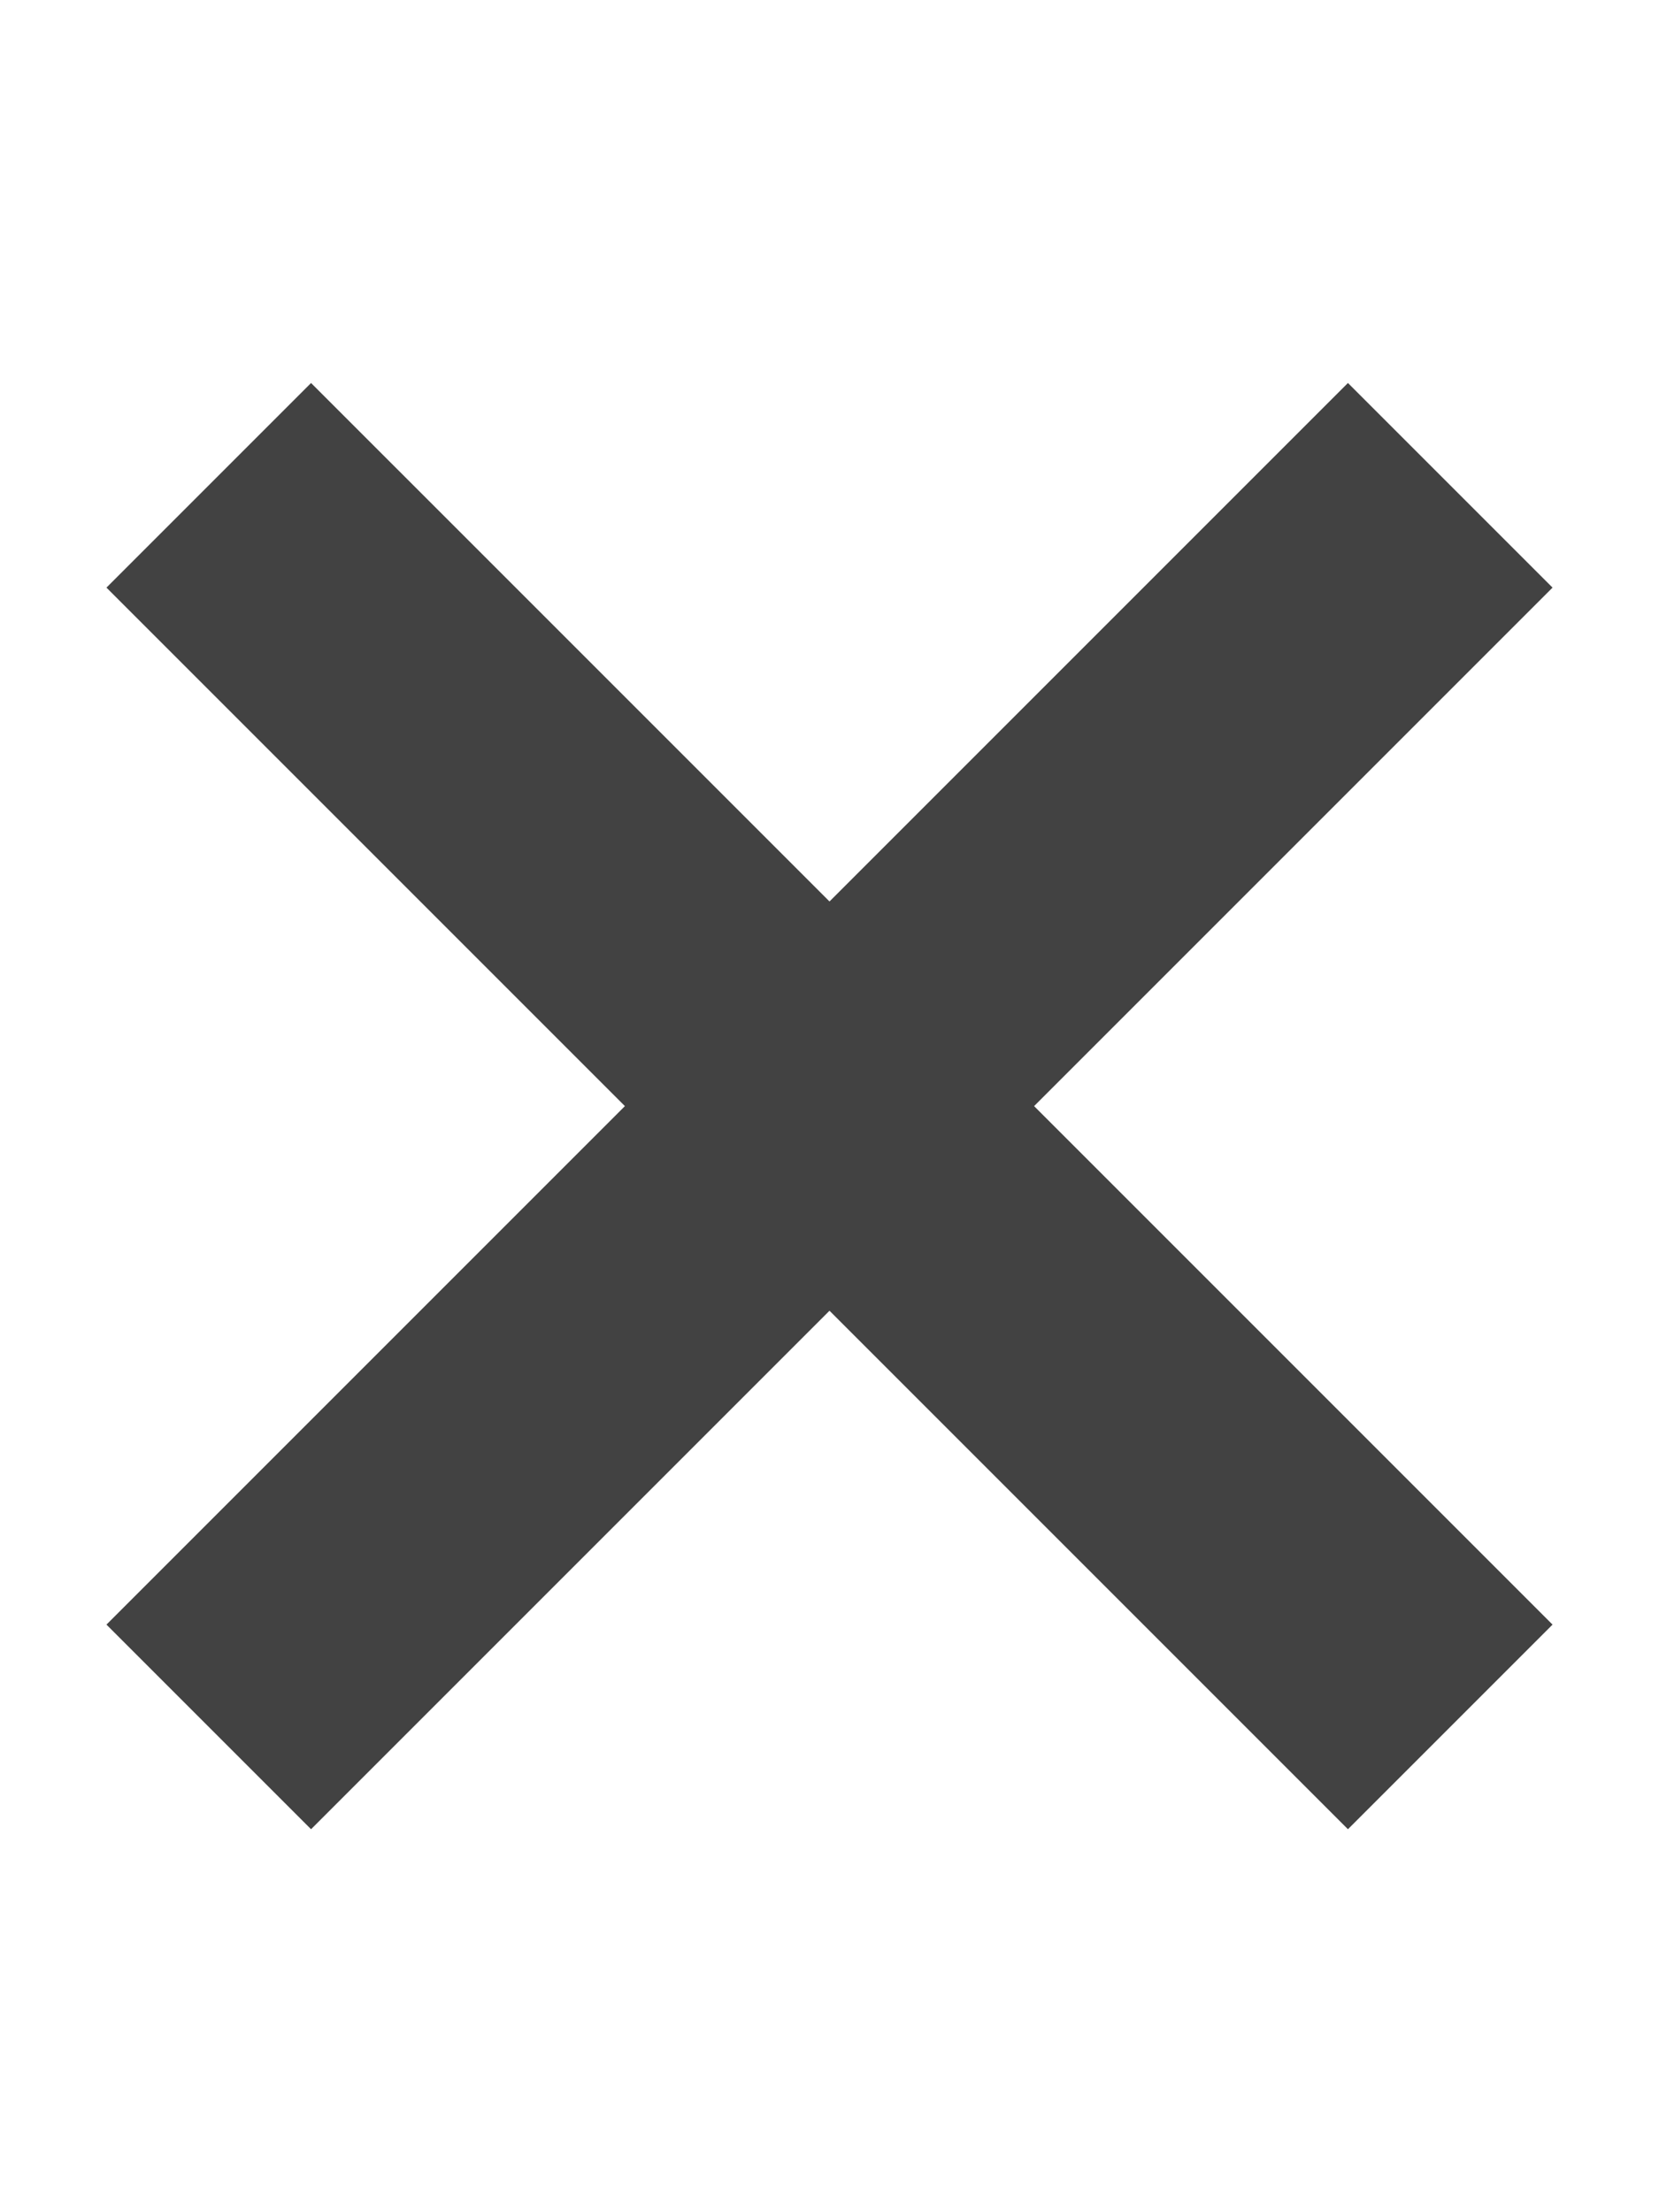 <svg xmlns="http://www.w3.org/2000/svg" width="12" height="16" viewBox="0 0 12 16"><path fill-rule="evenodd" fill="#424242" d="M7.48 8l3.75 3.75-1.48 1.48L6 9.48l-3.75 3.75-1.48-1.48L4.52 8 .77 4.25l1.48-1.48L6 6.52l3.75-3.75 1.48 1.48L7.48 8z"/></svg>